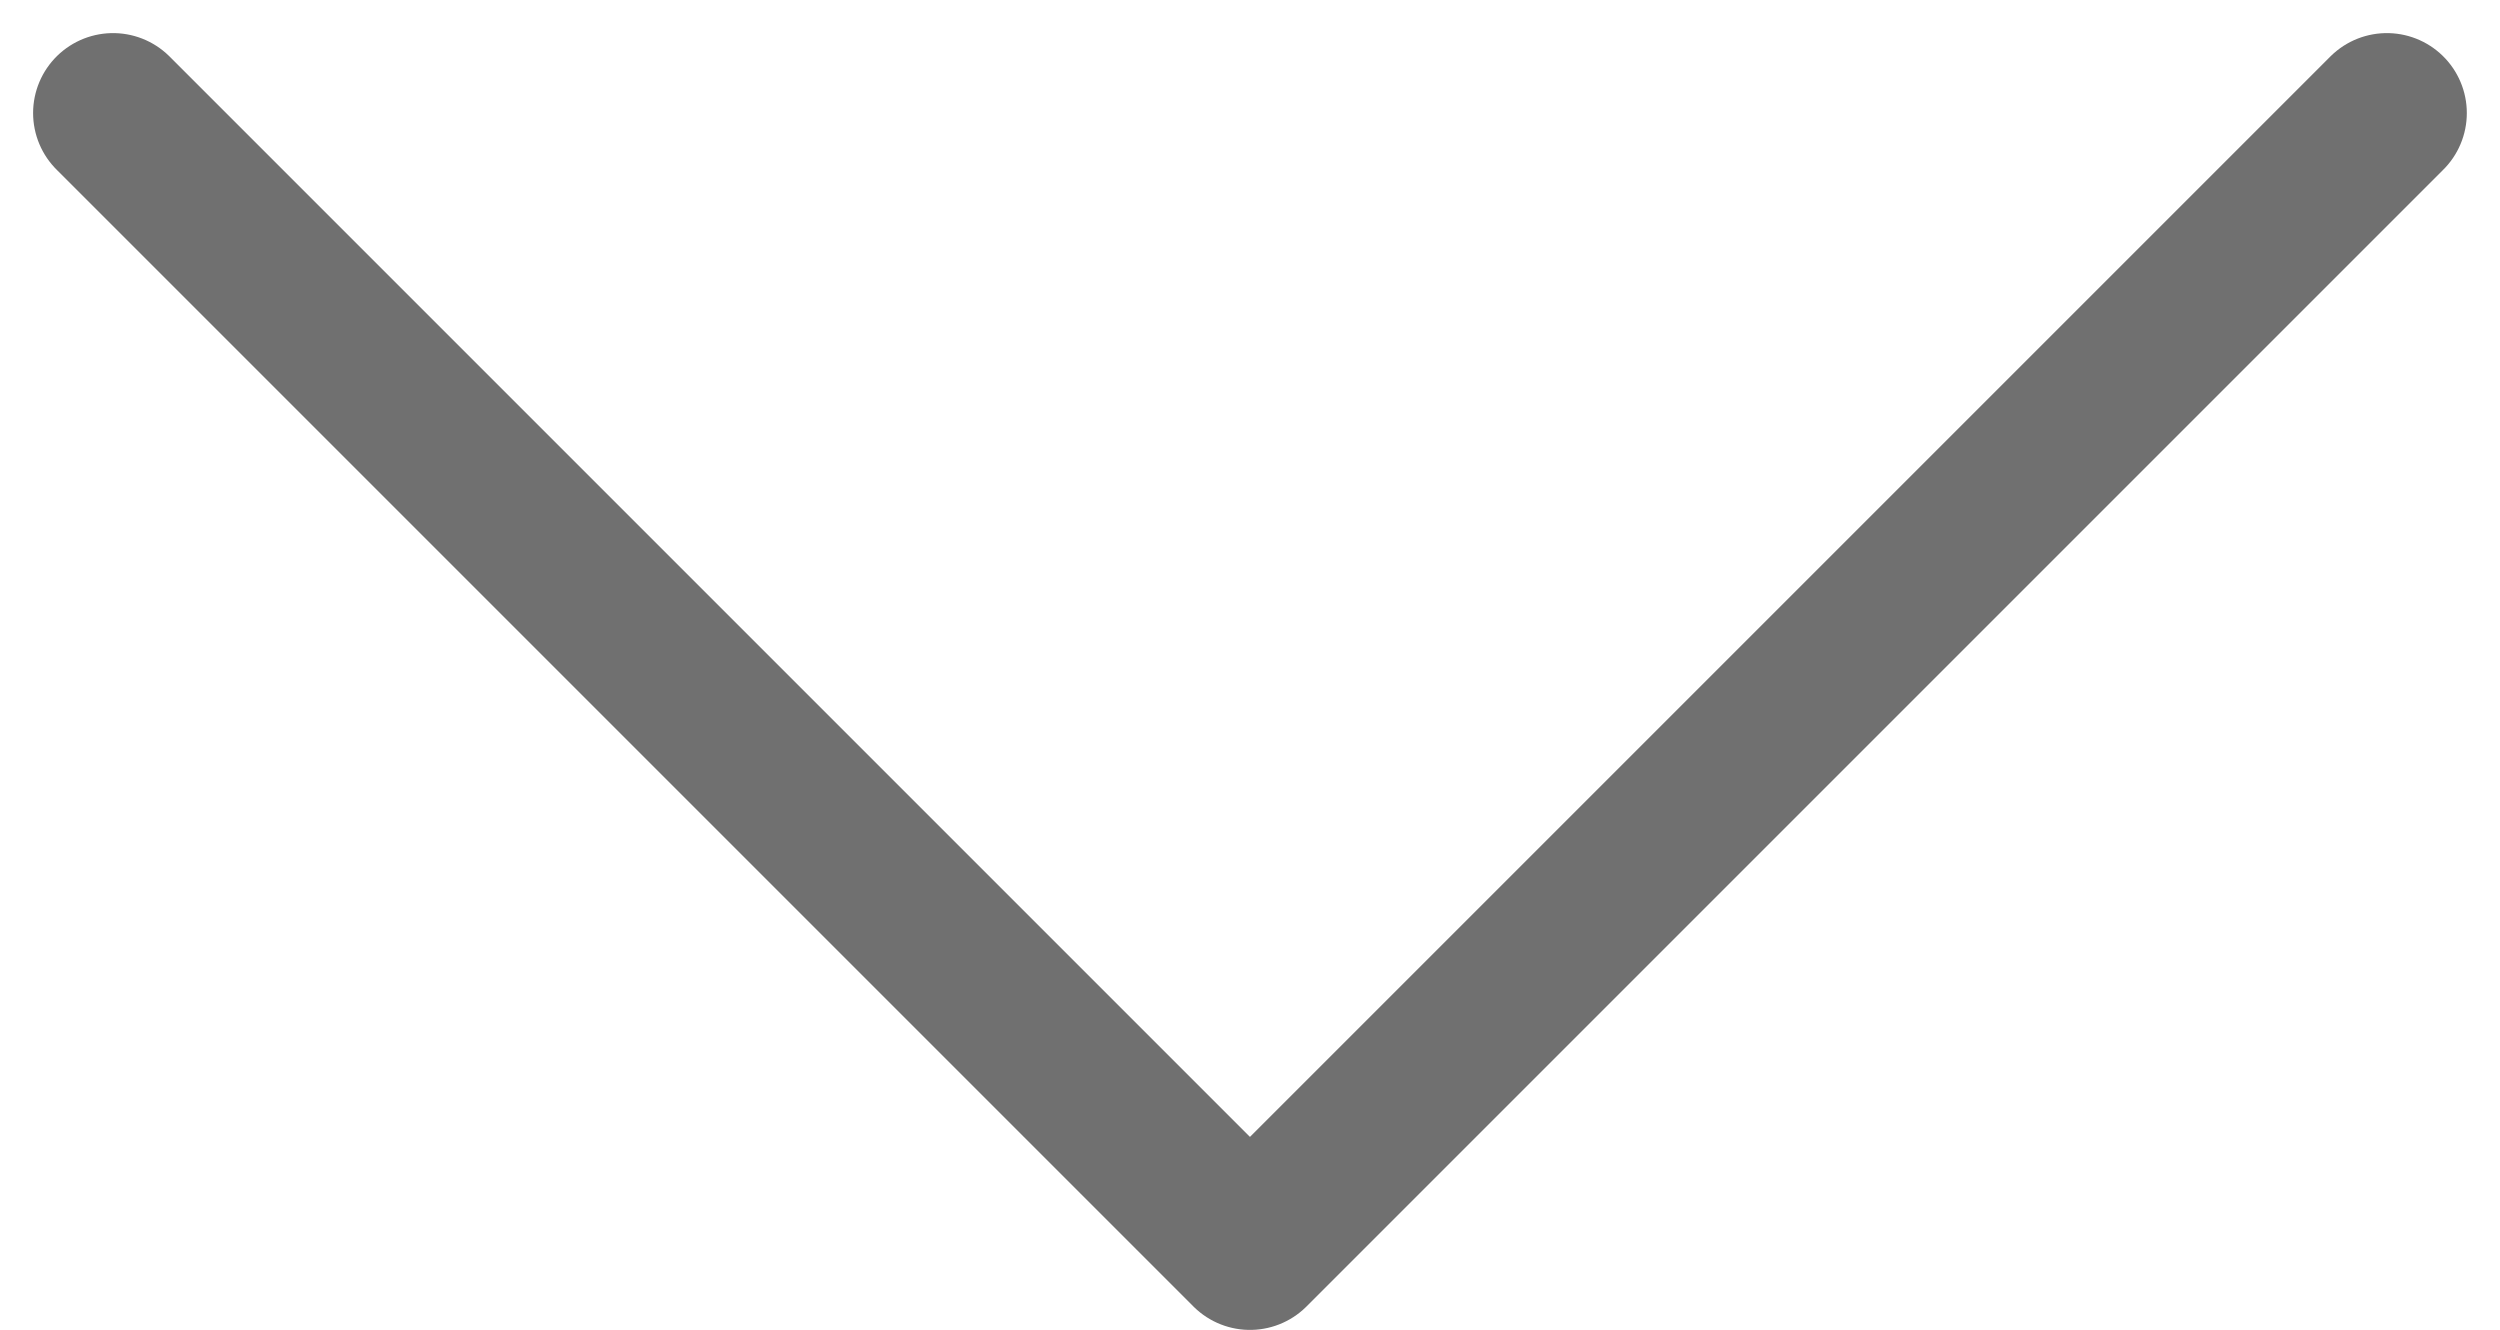 <svg xmlns="http://www.w3.org/2000/svg" width="31.271" height="16.635" viewBox="0 0 31.271 16.635">
  <path id="Path_4379" data-name="Path 4379" d="M627.53,5763.5l14.221,14.221,14.221-14.221" transform="translate(-626.116 -5762.086)" fill="none" stroke="#707070" stroke-linecap="round" stroke-linejoin="round" stroke-width="2"/>
</svg>
